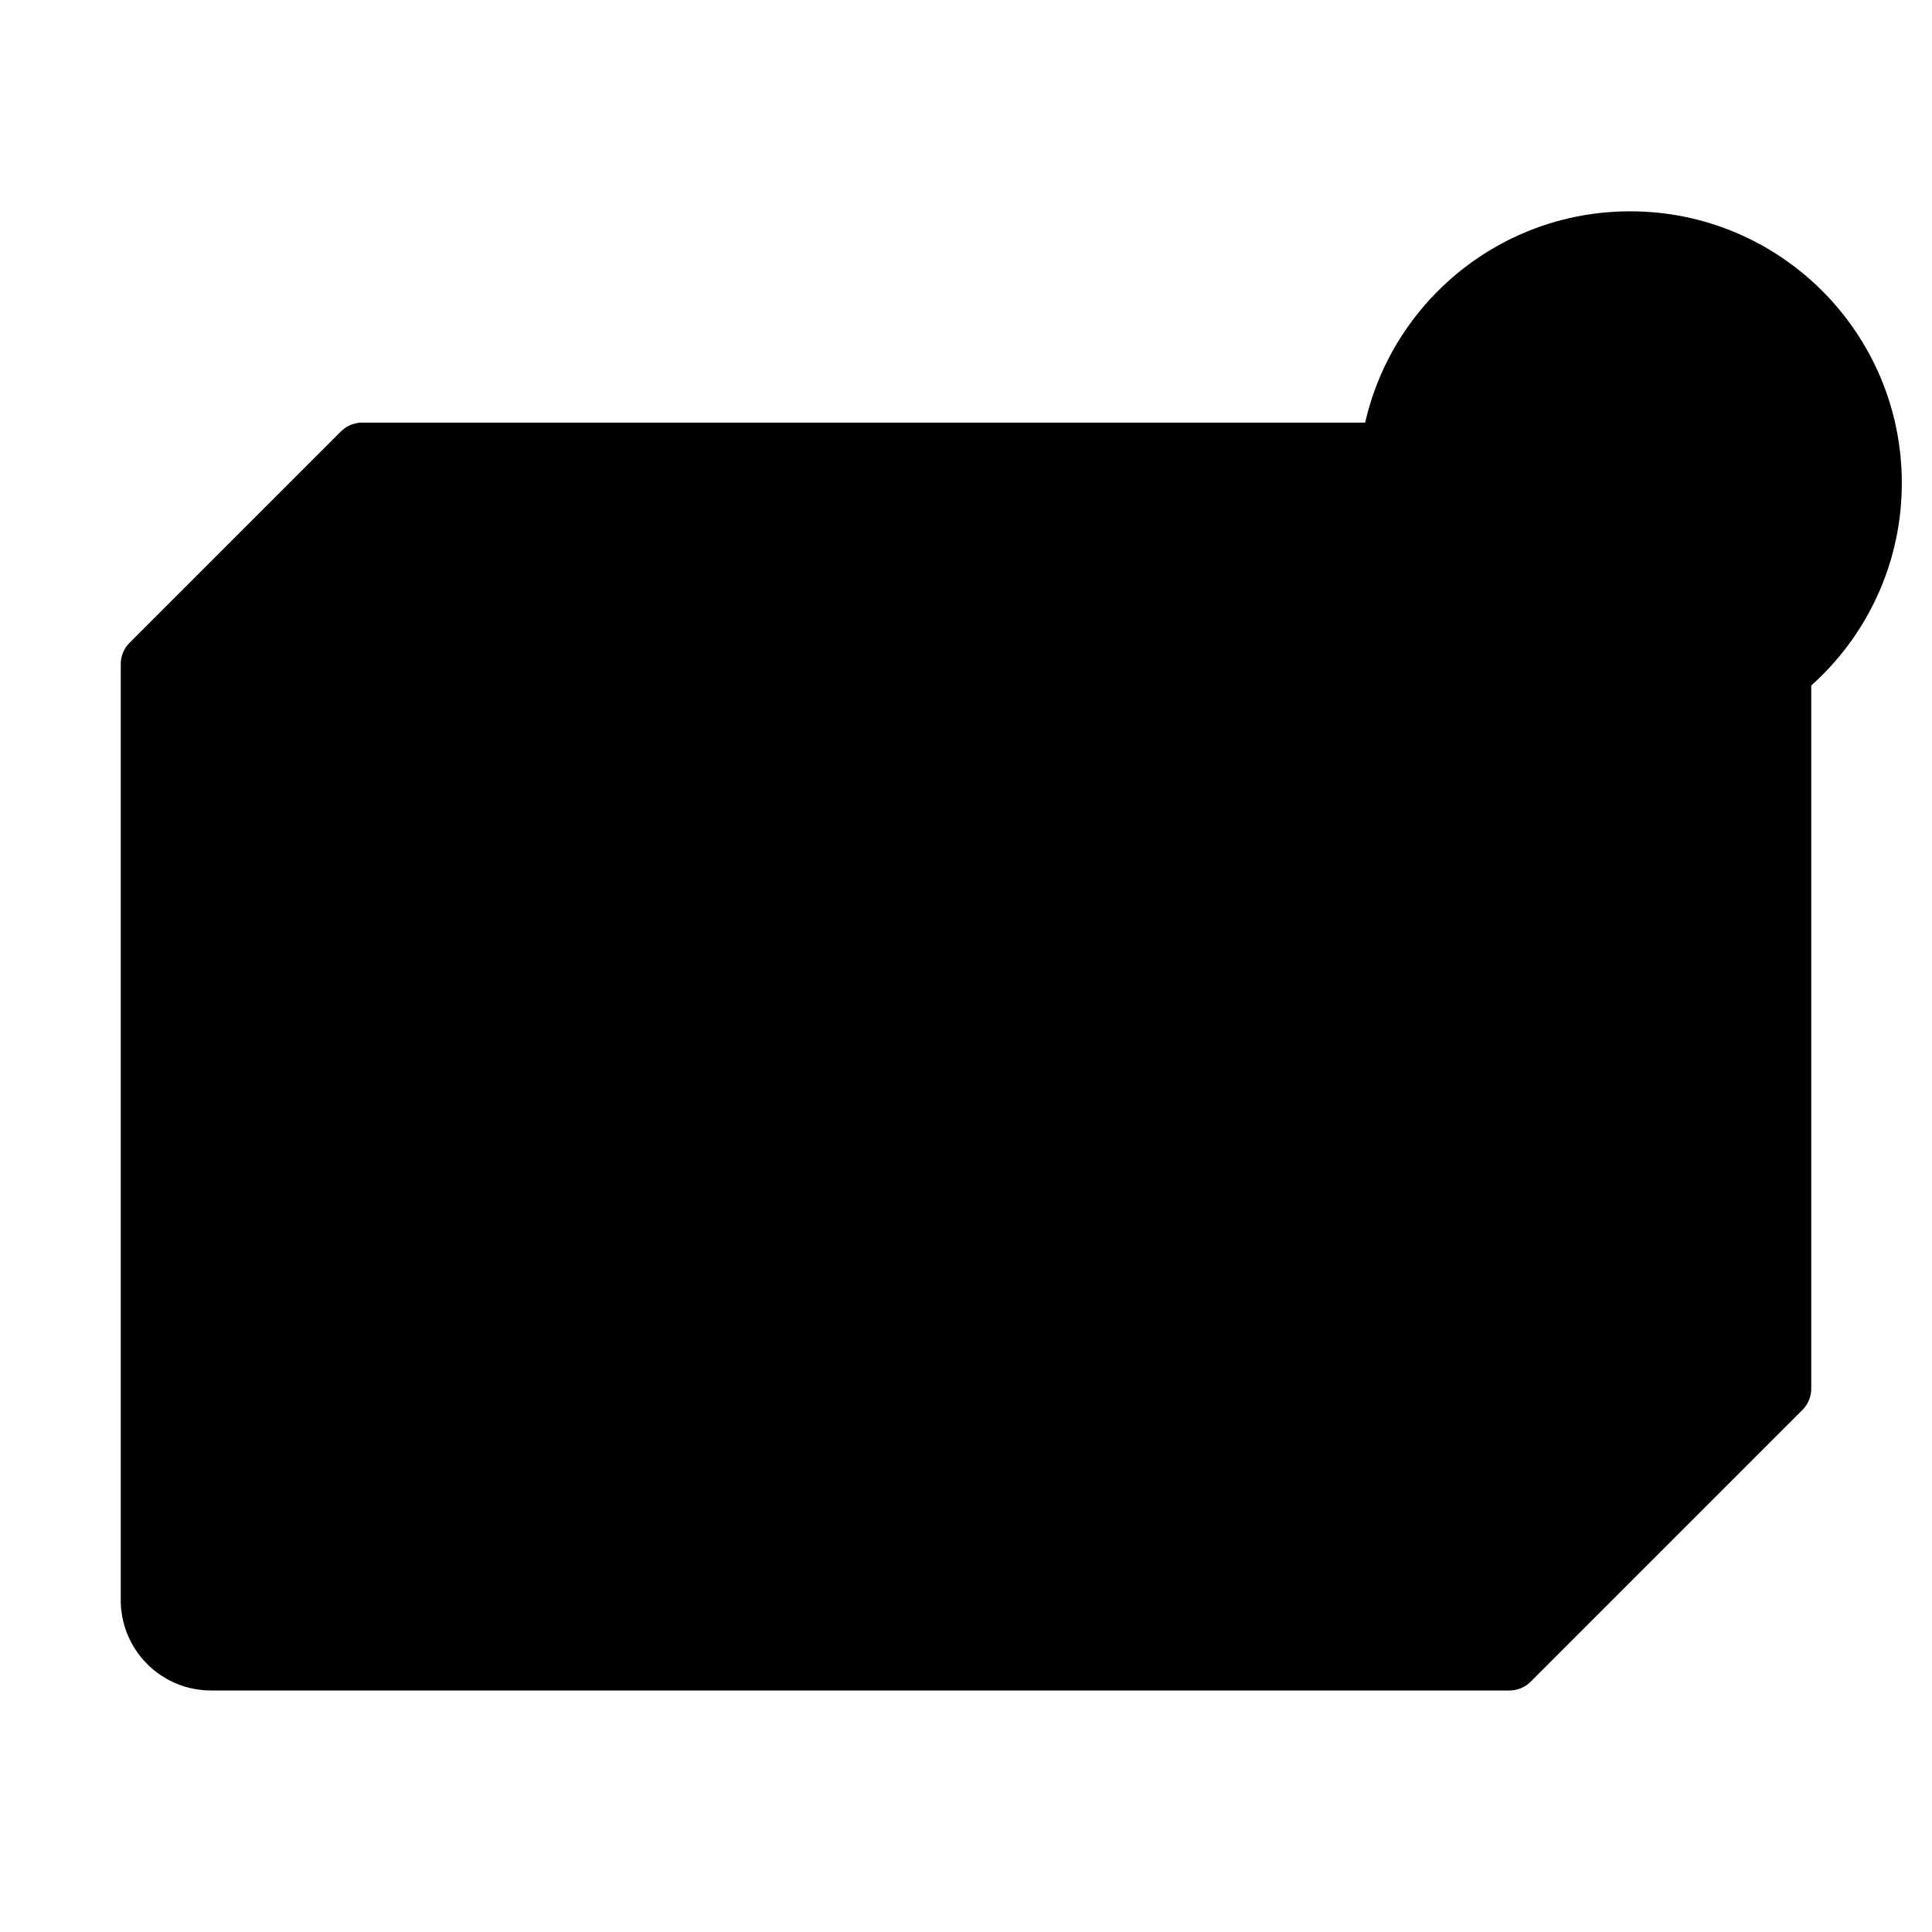 <svg width="64" height="64" version="1.1" xmlns="http://www.w3.org/2000/svg">
 <g transform="translate(0 -1061.5)">
  <path d="m12 1075.5a1 1 0 0 0-0.707 0.293l-7 7a1 1 0 0 0-0.293 0.707v31c0 1.662 1.338 3 3 3h43a1 1 0 0 0 0.707-0.293l9-9a1 1 0 0 0 0.293-0.707v-29c0-1.662-1.338-3-3-3z" fill="{{ theme.colors.green }}"/>
  <path d="m21.993 1085.5c-3.324 0-6 2.676-6 6v10c0 3.324 2.676 6 6 6h2.941l2.805 4.125 3.309-2.25-1.899-2.79c1.704-1.056 2.844-2.925 2.844-5.085v-10c0-3.324-2.676-6-6-6zm16 0v4h-2v4h2v8c0 3.324 2.676 6 6 6l4-1v-3h-4c-1.108 0-2-0.892-2-2v-8h6v-4h-6v-4zm-16 4h4c1.108 0 2 0.892 2 2v10c0 1.108-0.892 2-2 2h-4c-1.108 0-2-0.892-2-2v-10c0-1.108 0.892-2 2-2z" fill="{{ theme.colors.foreground }}"/>
  <circle cx="54" cy="1077.5" r="9" fill="{{ theme.colors.background }}"/>
  <path d="m49 1071.5h6v1h-6z" fill="{{ theme.colors.gray }}"/>
  <path d="m57 1071.5h2v1h-2z" fill="{{ theme.colors.orange }}"/>
  <path d="m51 1073.5h6v1h-6z" fill="{{ theme.colors.cyan }}"/>
  <path d="m49 1075.5h7v1h-7z" fill="{{ theme.colors.gray }}"/>
  <path d="m51 1077.5h7v1h-7zm1 2h8v1h-8z" fill="{{ theme.colors.green }}"/>
  <path d="m51 1081.5h6v1h-6z" fill="{{ theme.colors.cyan }}"/>
  <path d="m53 1083.5h4v1h-4z" fill="{{ theme.colors.orange }}"/>
 </g>
</svg>
